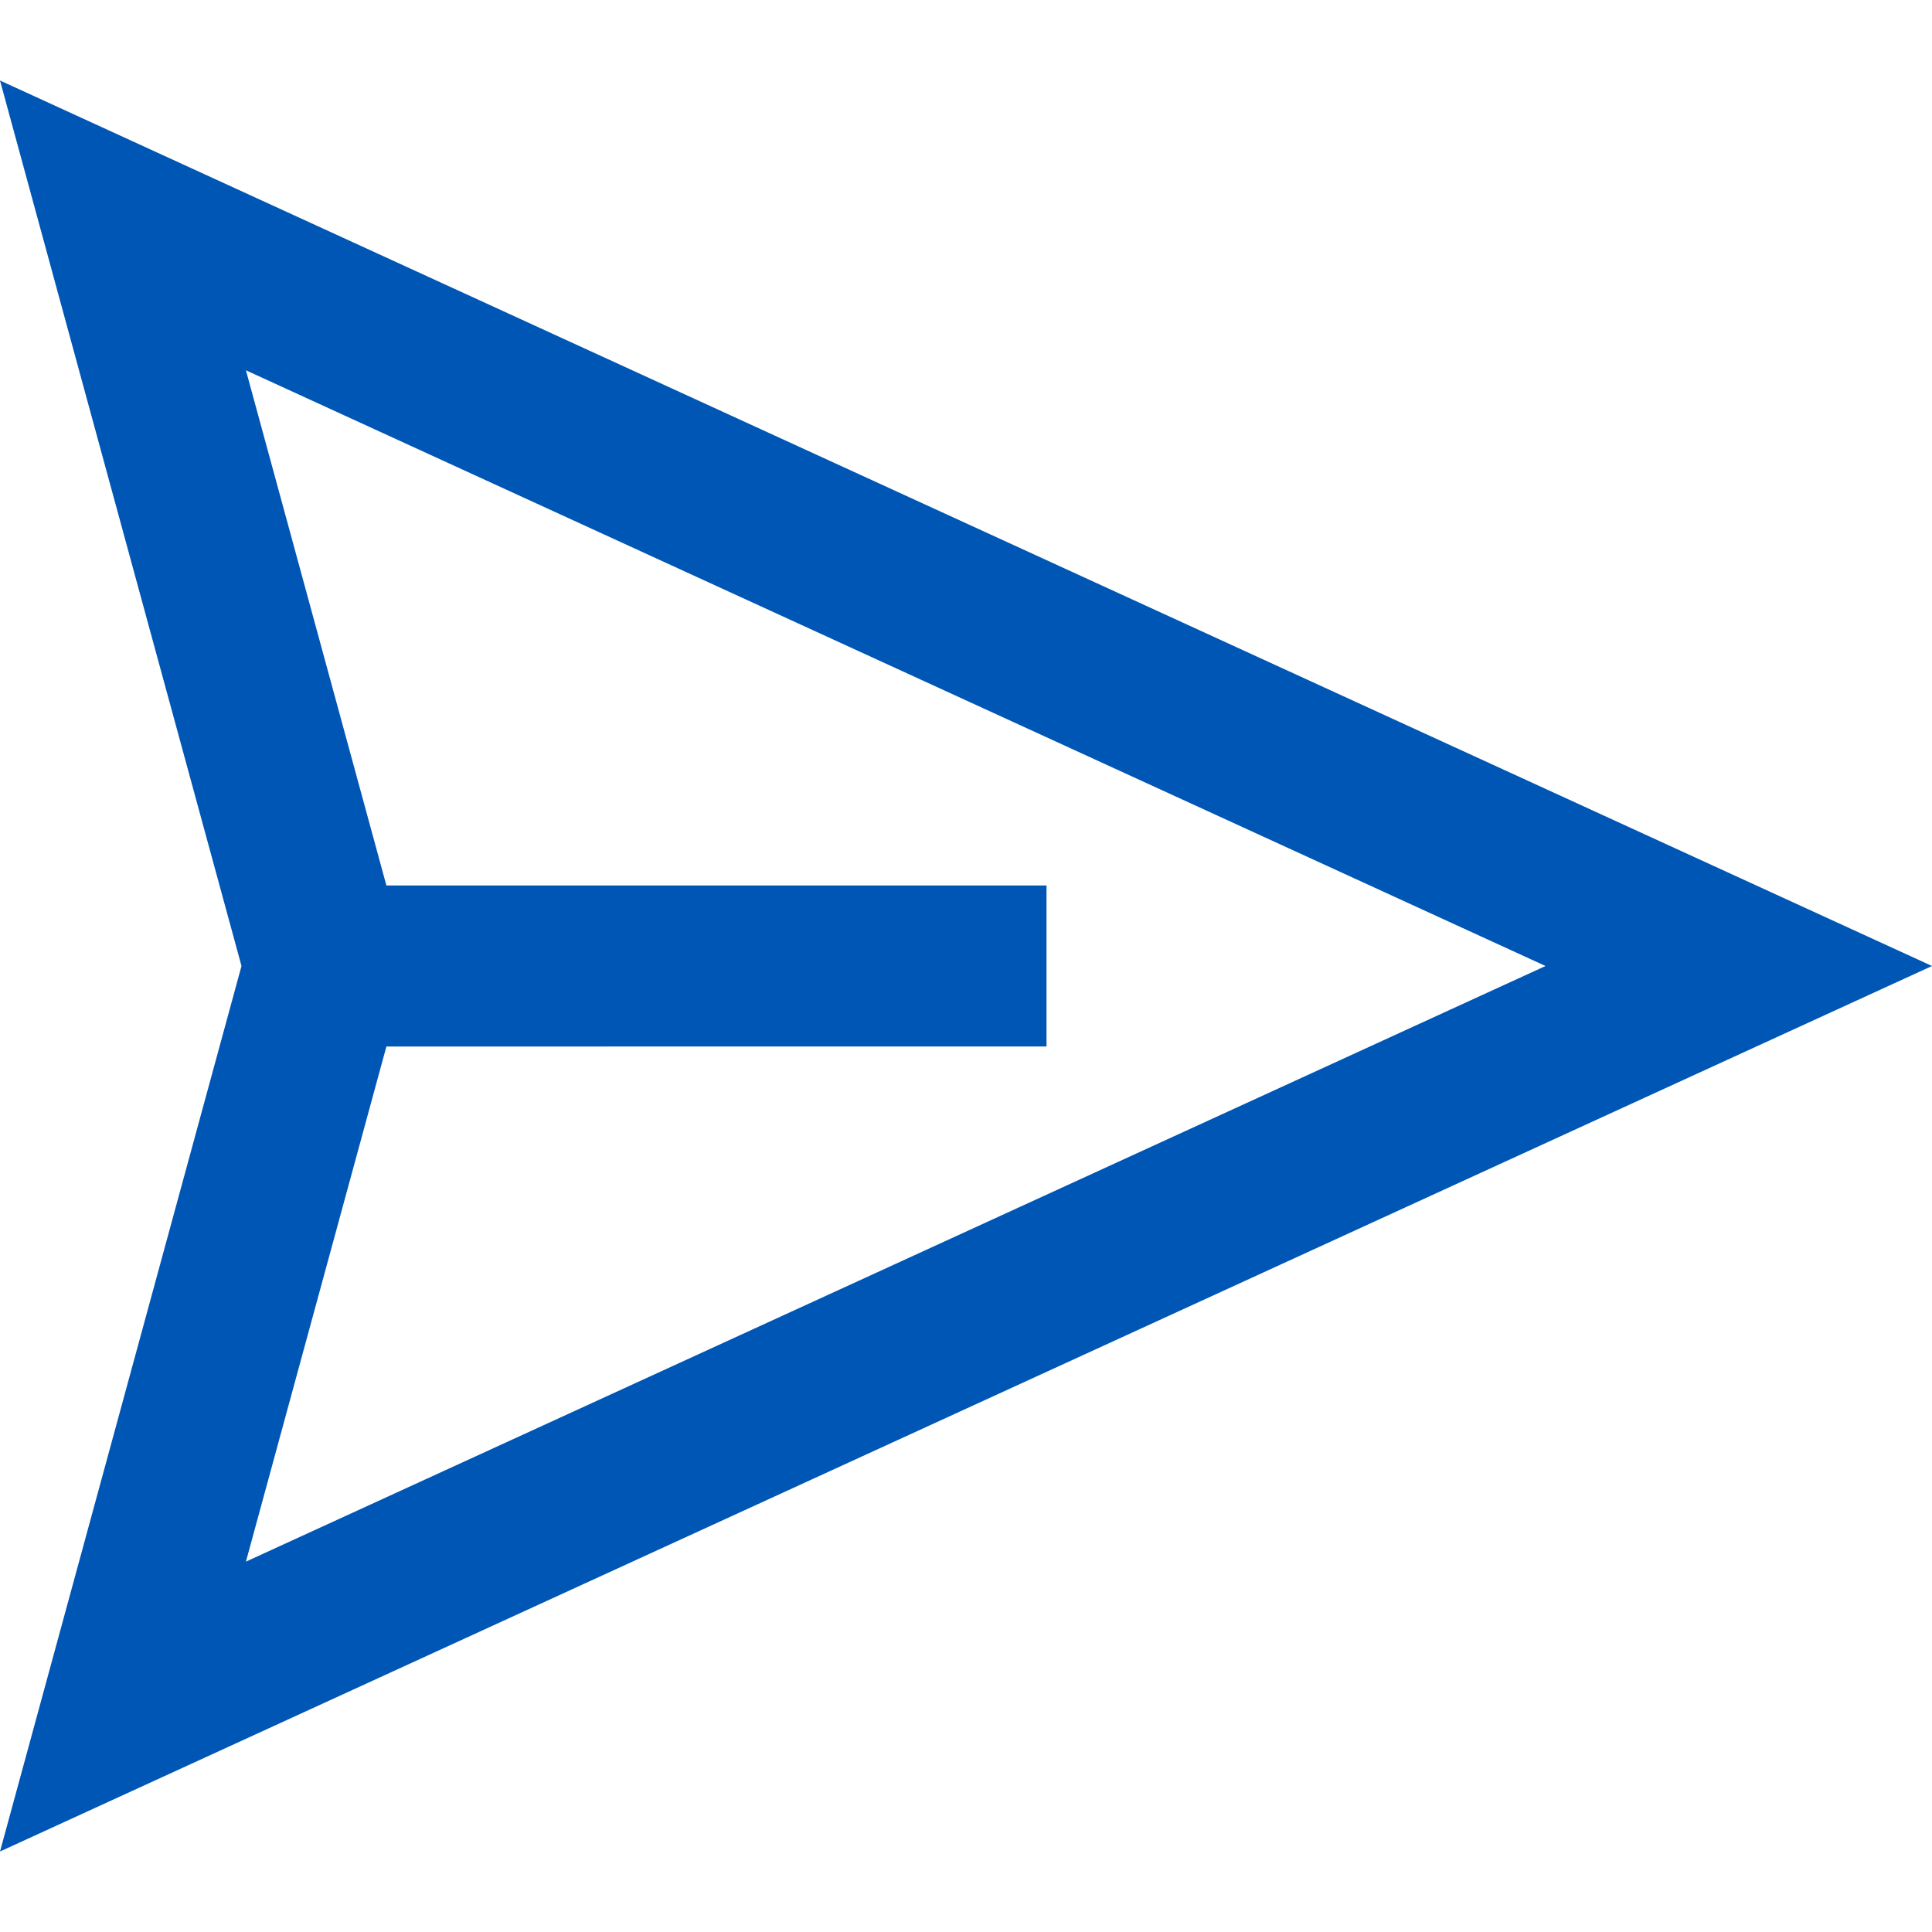 <svg width="1em" height="1em" viewBox="0 0 24 24" fill="none" focusable="false" role="img"
     xmlns="http://www.w3.org/2000/svg">
    <path fill-rule="evenodd" clip-rule="evenodd"
          d="M0 1l24 11L0 23l3-11L0 1zm3.055 3.6L4.8 11H13v2H4.8l-1.745 6.399L19.199 12 3.055 4.6z"
          fill="#0056B4">
    </path>
</svg>
